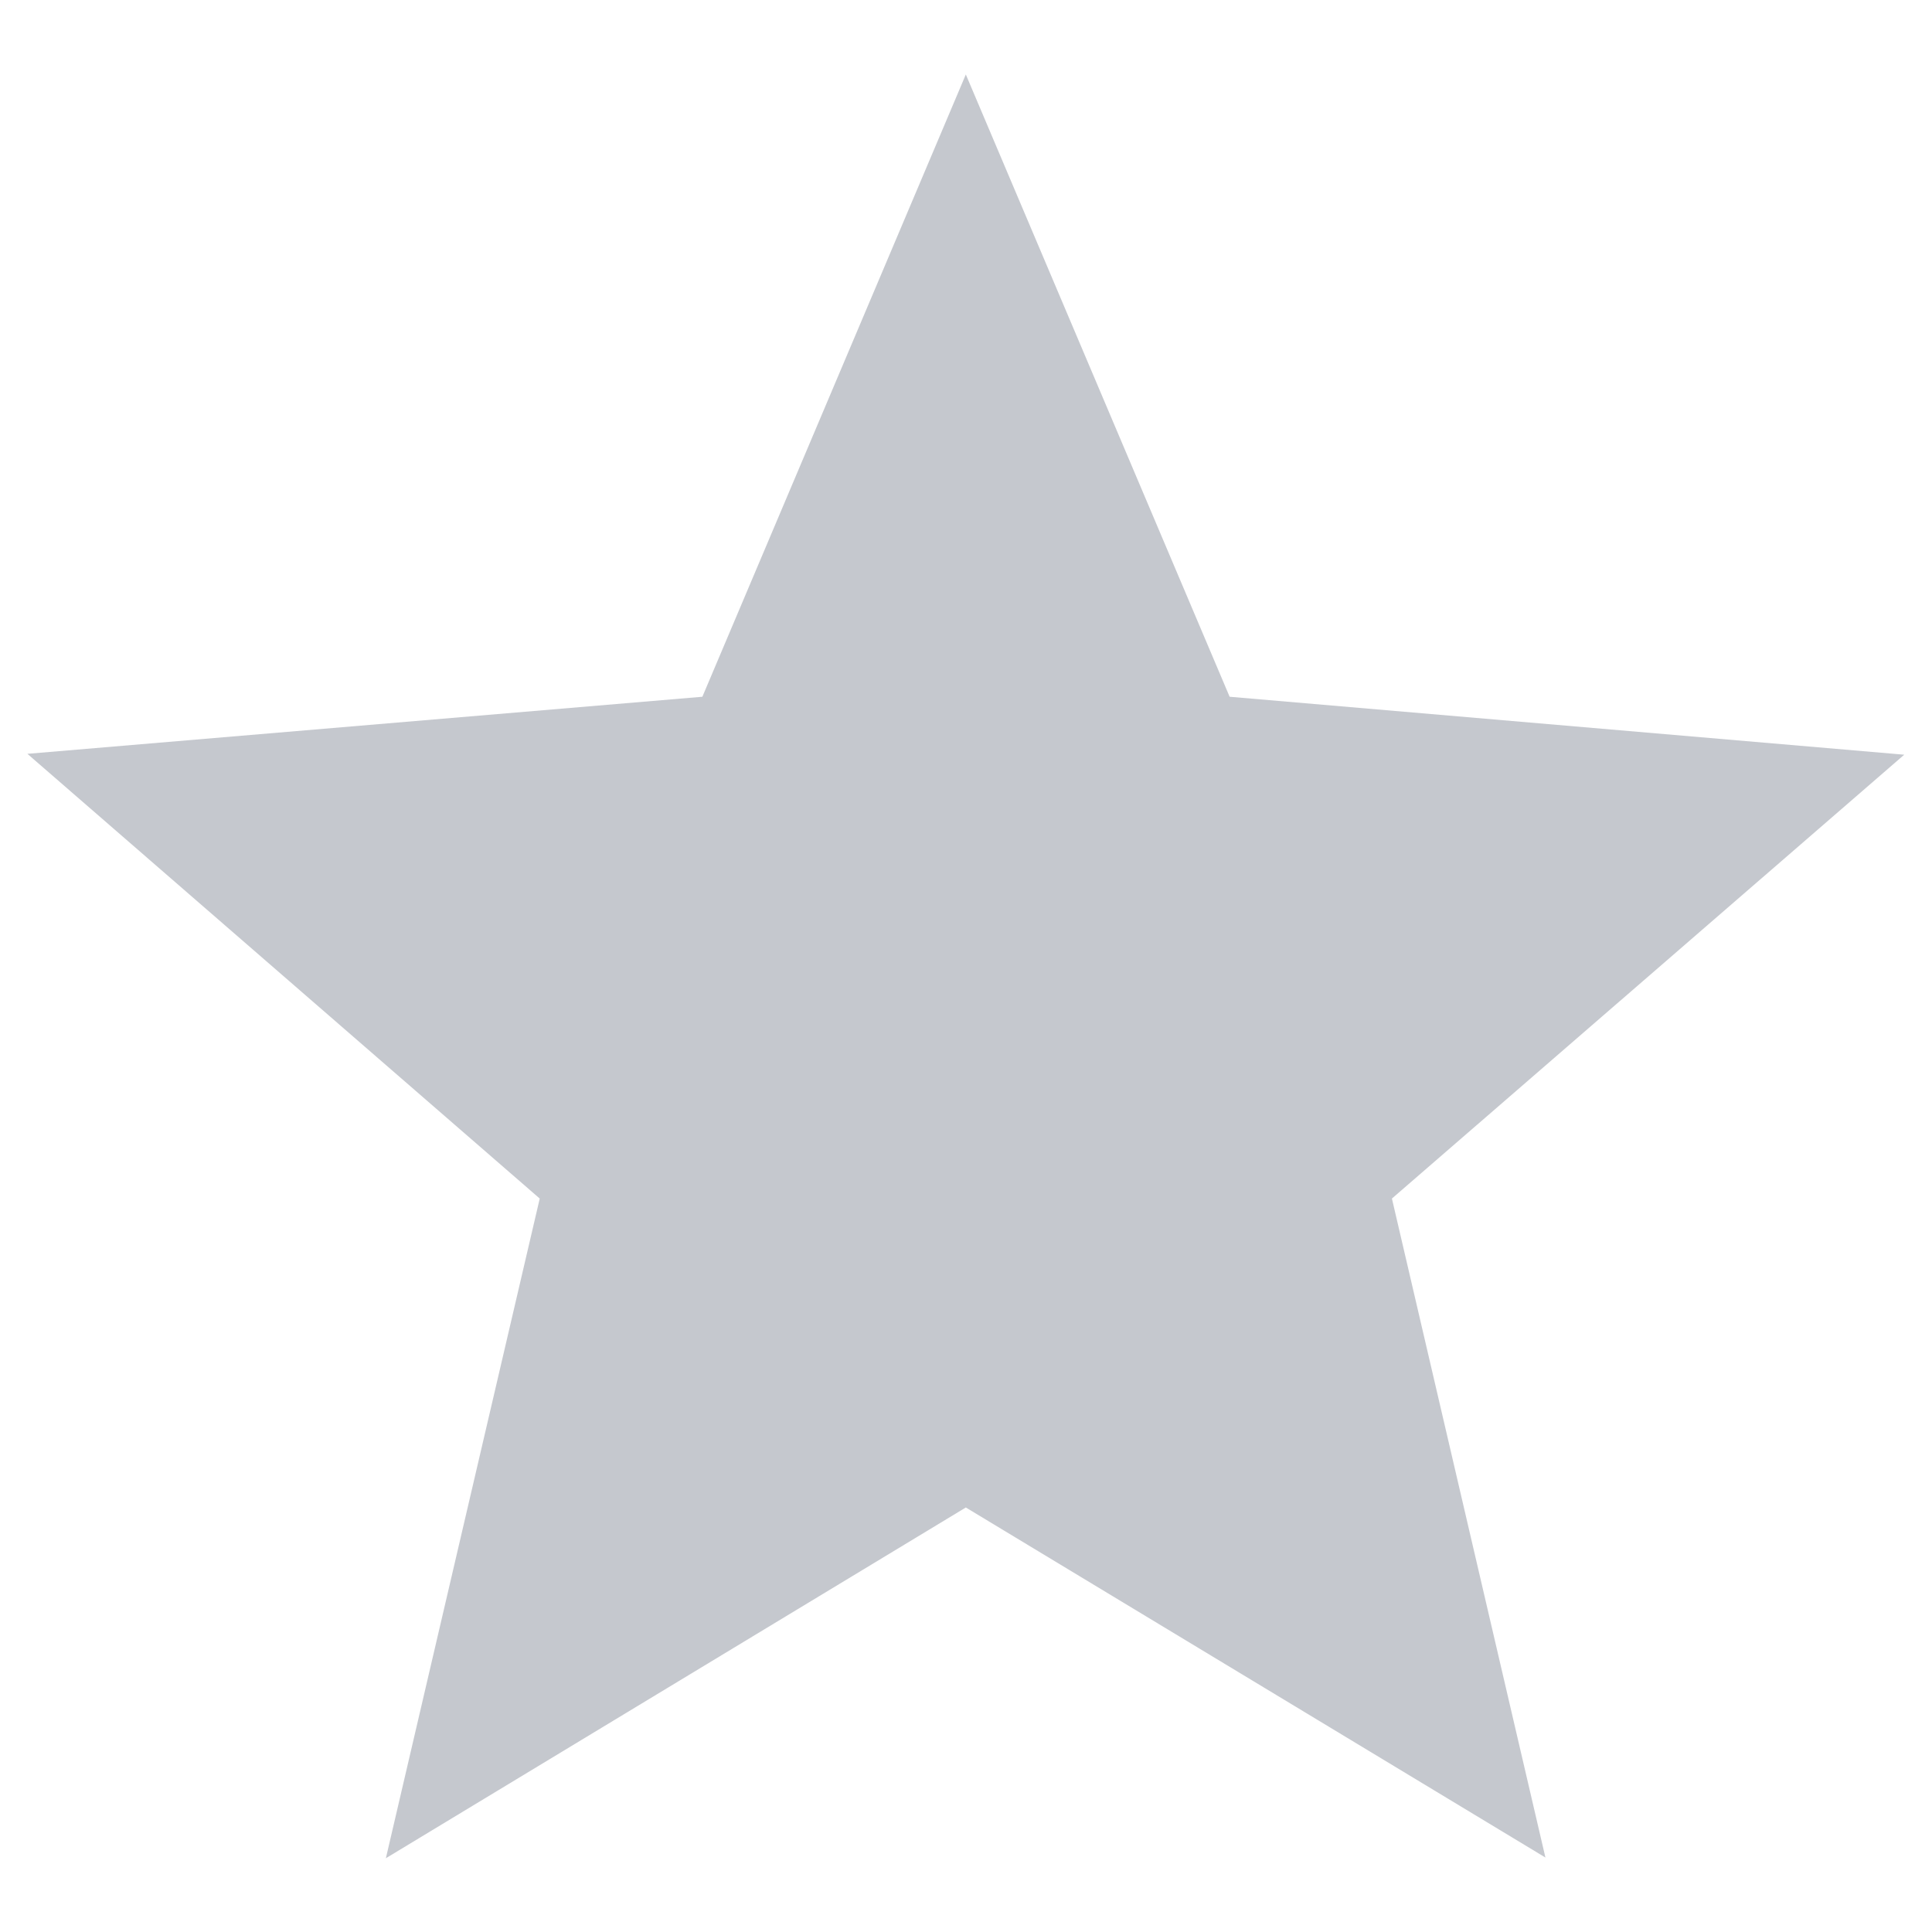 <svg width="11" height="11" viewBox="0 0 11 11" fill="none" xmlns="http://www.w3.org/2000/svg">
<g clip-path="url(#clip0_3307_2312)">
<path d="M5.499 8.583L8.799 10.576L7.925 6.824L10.842 4.297L7.001 3.967L5.499 0.424L3.999 3.967L0.156 4.292L3.073 6.824L2.197 10.58L5.499 8.583Z" fill="#C5C8CE"/>
</g>
<defs>
<clipPath id="clip0_3307_2312">
<rect width="11" height="11" fill="white"/>
</clipPath>
</defs>
</svg>
